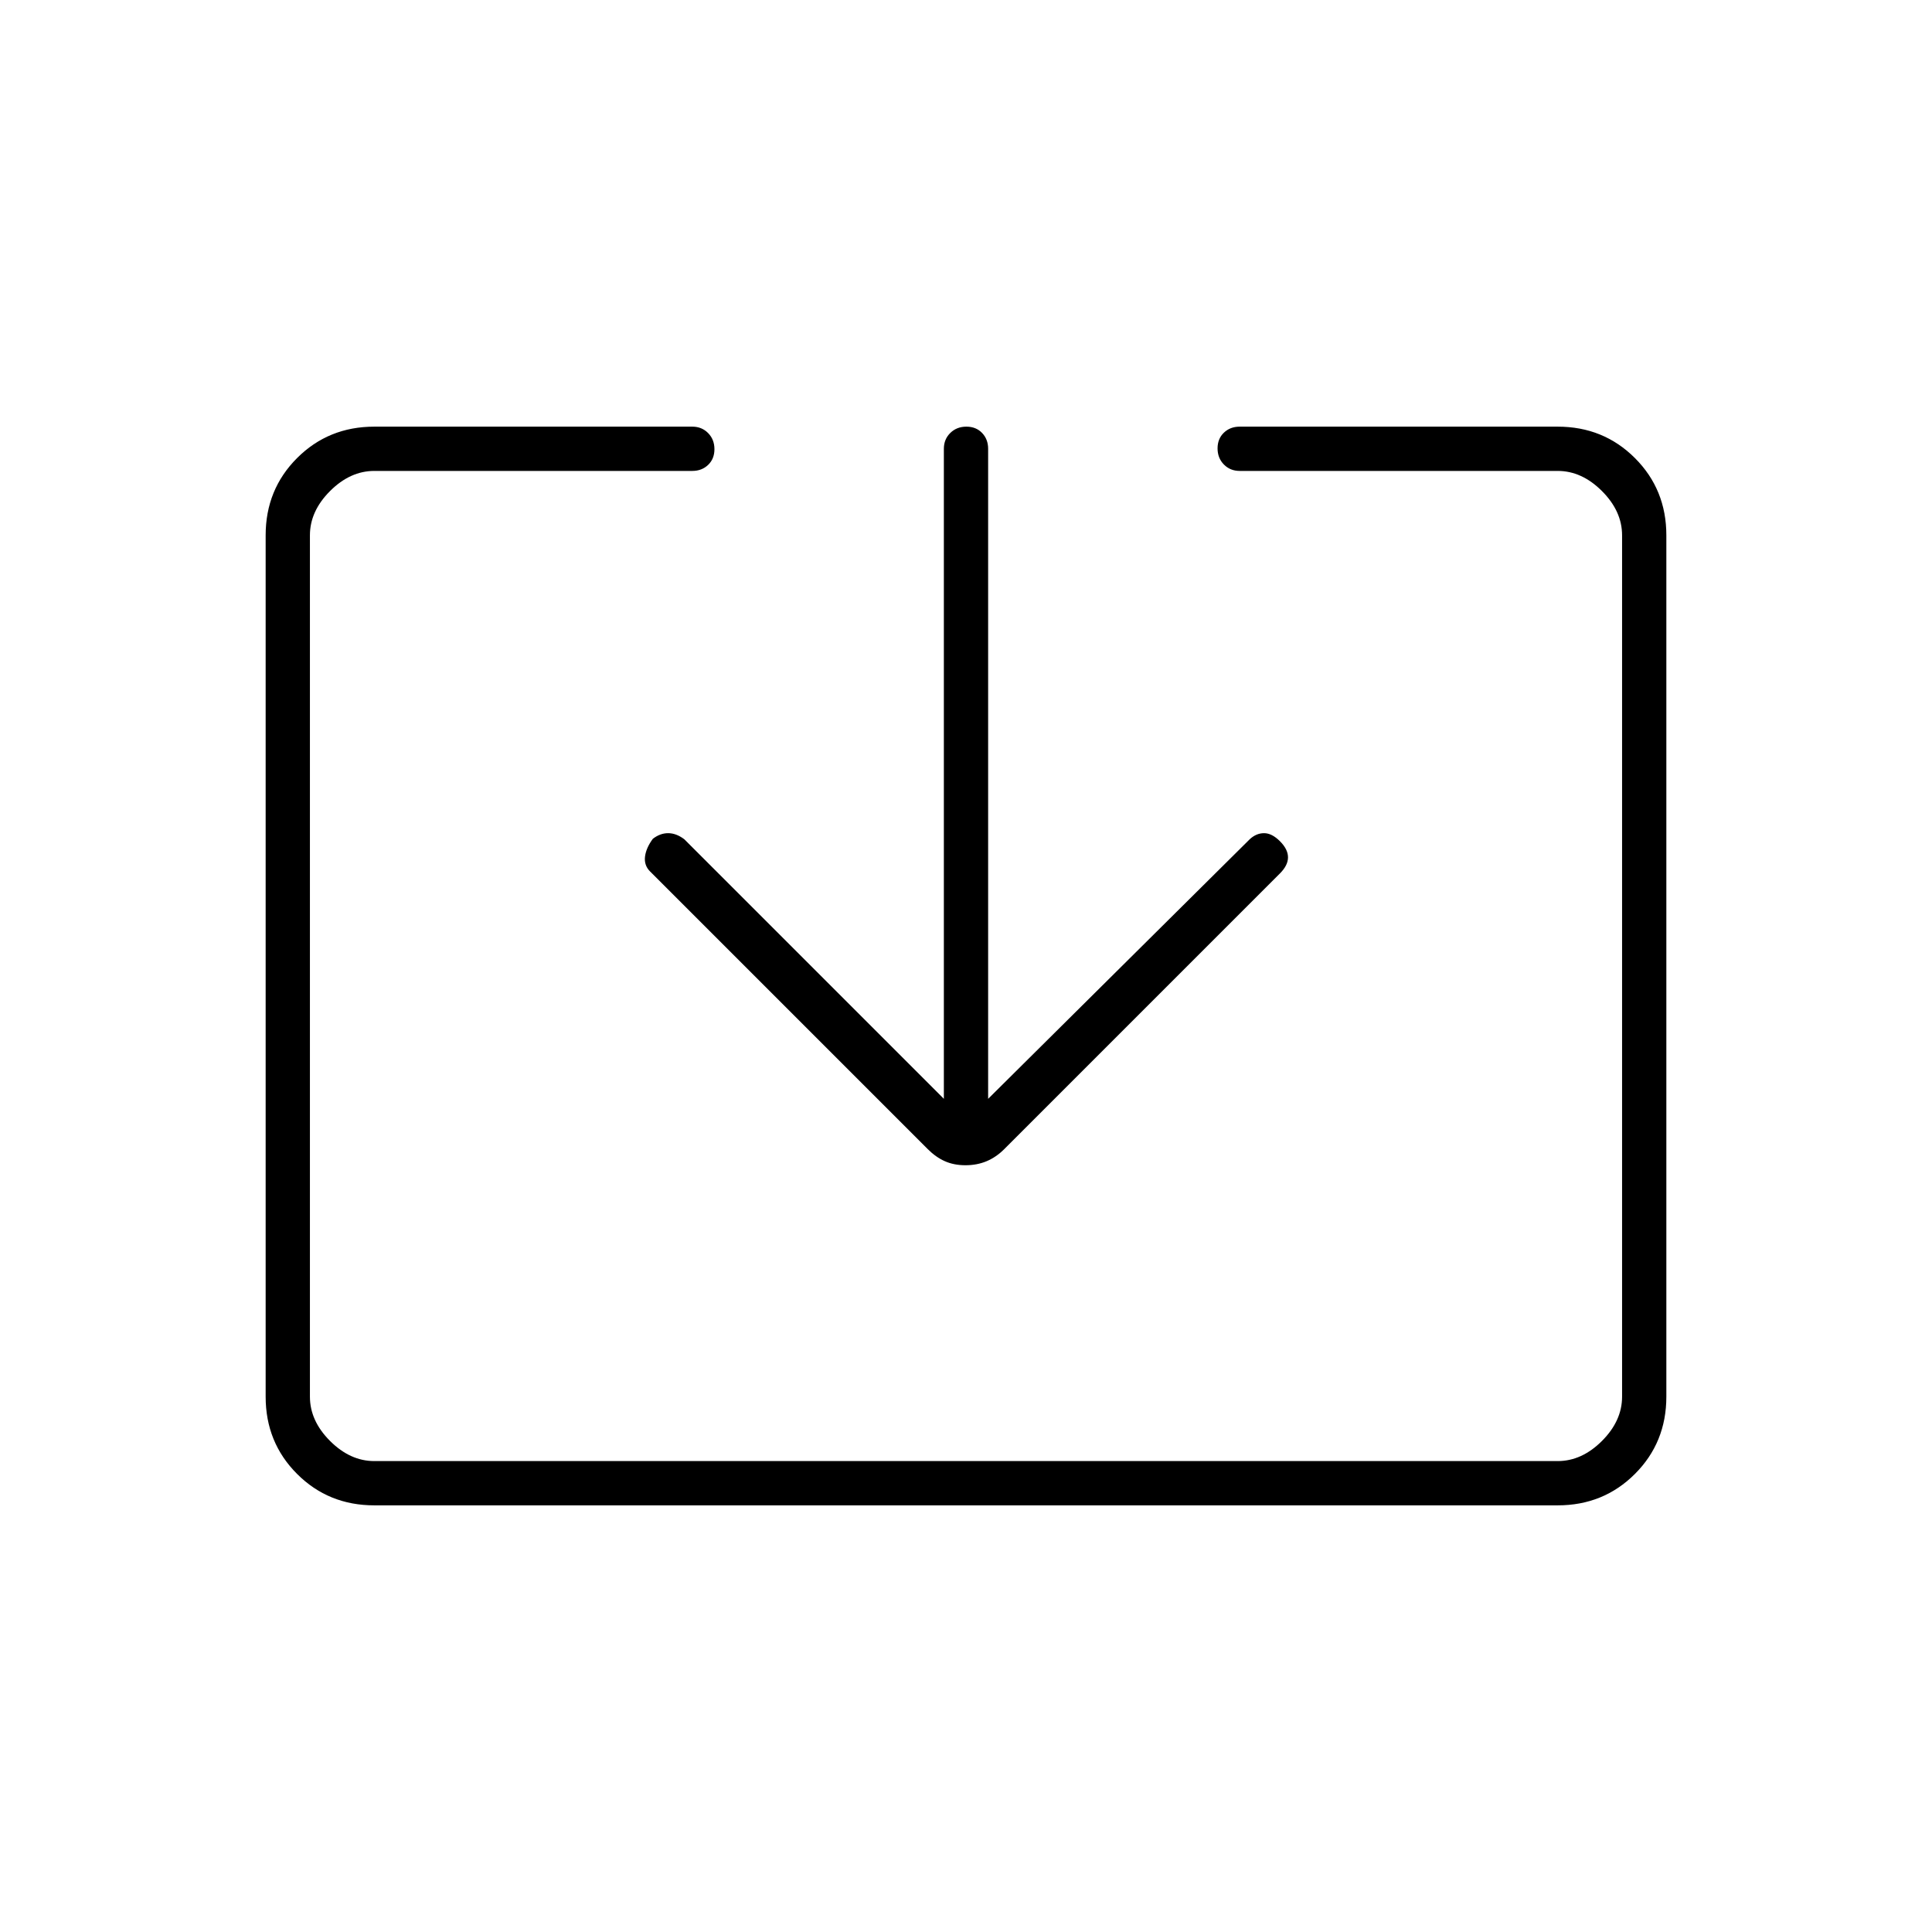<svg xmlns="http://www.w3.org/2000/svg" width="48" height="48" viewBox="0 -960 960 960"><path d="M186-212q-22.775 0-38.387-15.613Q132-243.225 132-266v-428q0-22.775 15.613-38.388Q163.225-748 186-748h158q4.725 0 7.862 3.193 3.138 3.193 3.138 8T351.862-729q-3.137 3-7.862 3H186q-12 0-22 10t-10 22v428q0 12 10 22t22 10h588q12 0 22-10t10-22v-428q0-12-10-22t-22-10H616q-4.725 0-7.862-3.193-3.138-3.193-3.138-8t3.138-7.807q3.137-3 7.862-3h158q22.775 0 38.388 15.612Q828-716.775 828-694v428q0 22.775-15.612 38.387Q796.775-212 774-212H186Zm293.733-169q-5.733 0-10.233-2-4.5-2-8.5-6L323-527q-3-3-2.5-7.3t3.891-8.9Q328-546 332-546t8 3l129 129v-323q0-4.725 3.193-7.862 3.193-3.138 8-3.138t7.807 3.138q3 3.137 3 7.862v323l130-129q3.233-3 7.116-3 3.884 0 7.884 4t4 8q0 4-4 8L499-389q-4 4-8.767 6-4.766 2-10.5 2Z"/></svg>